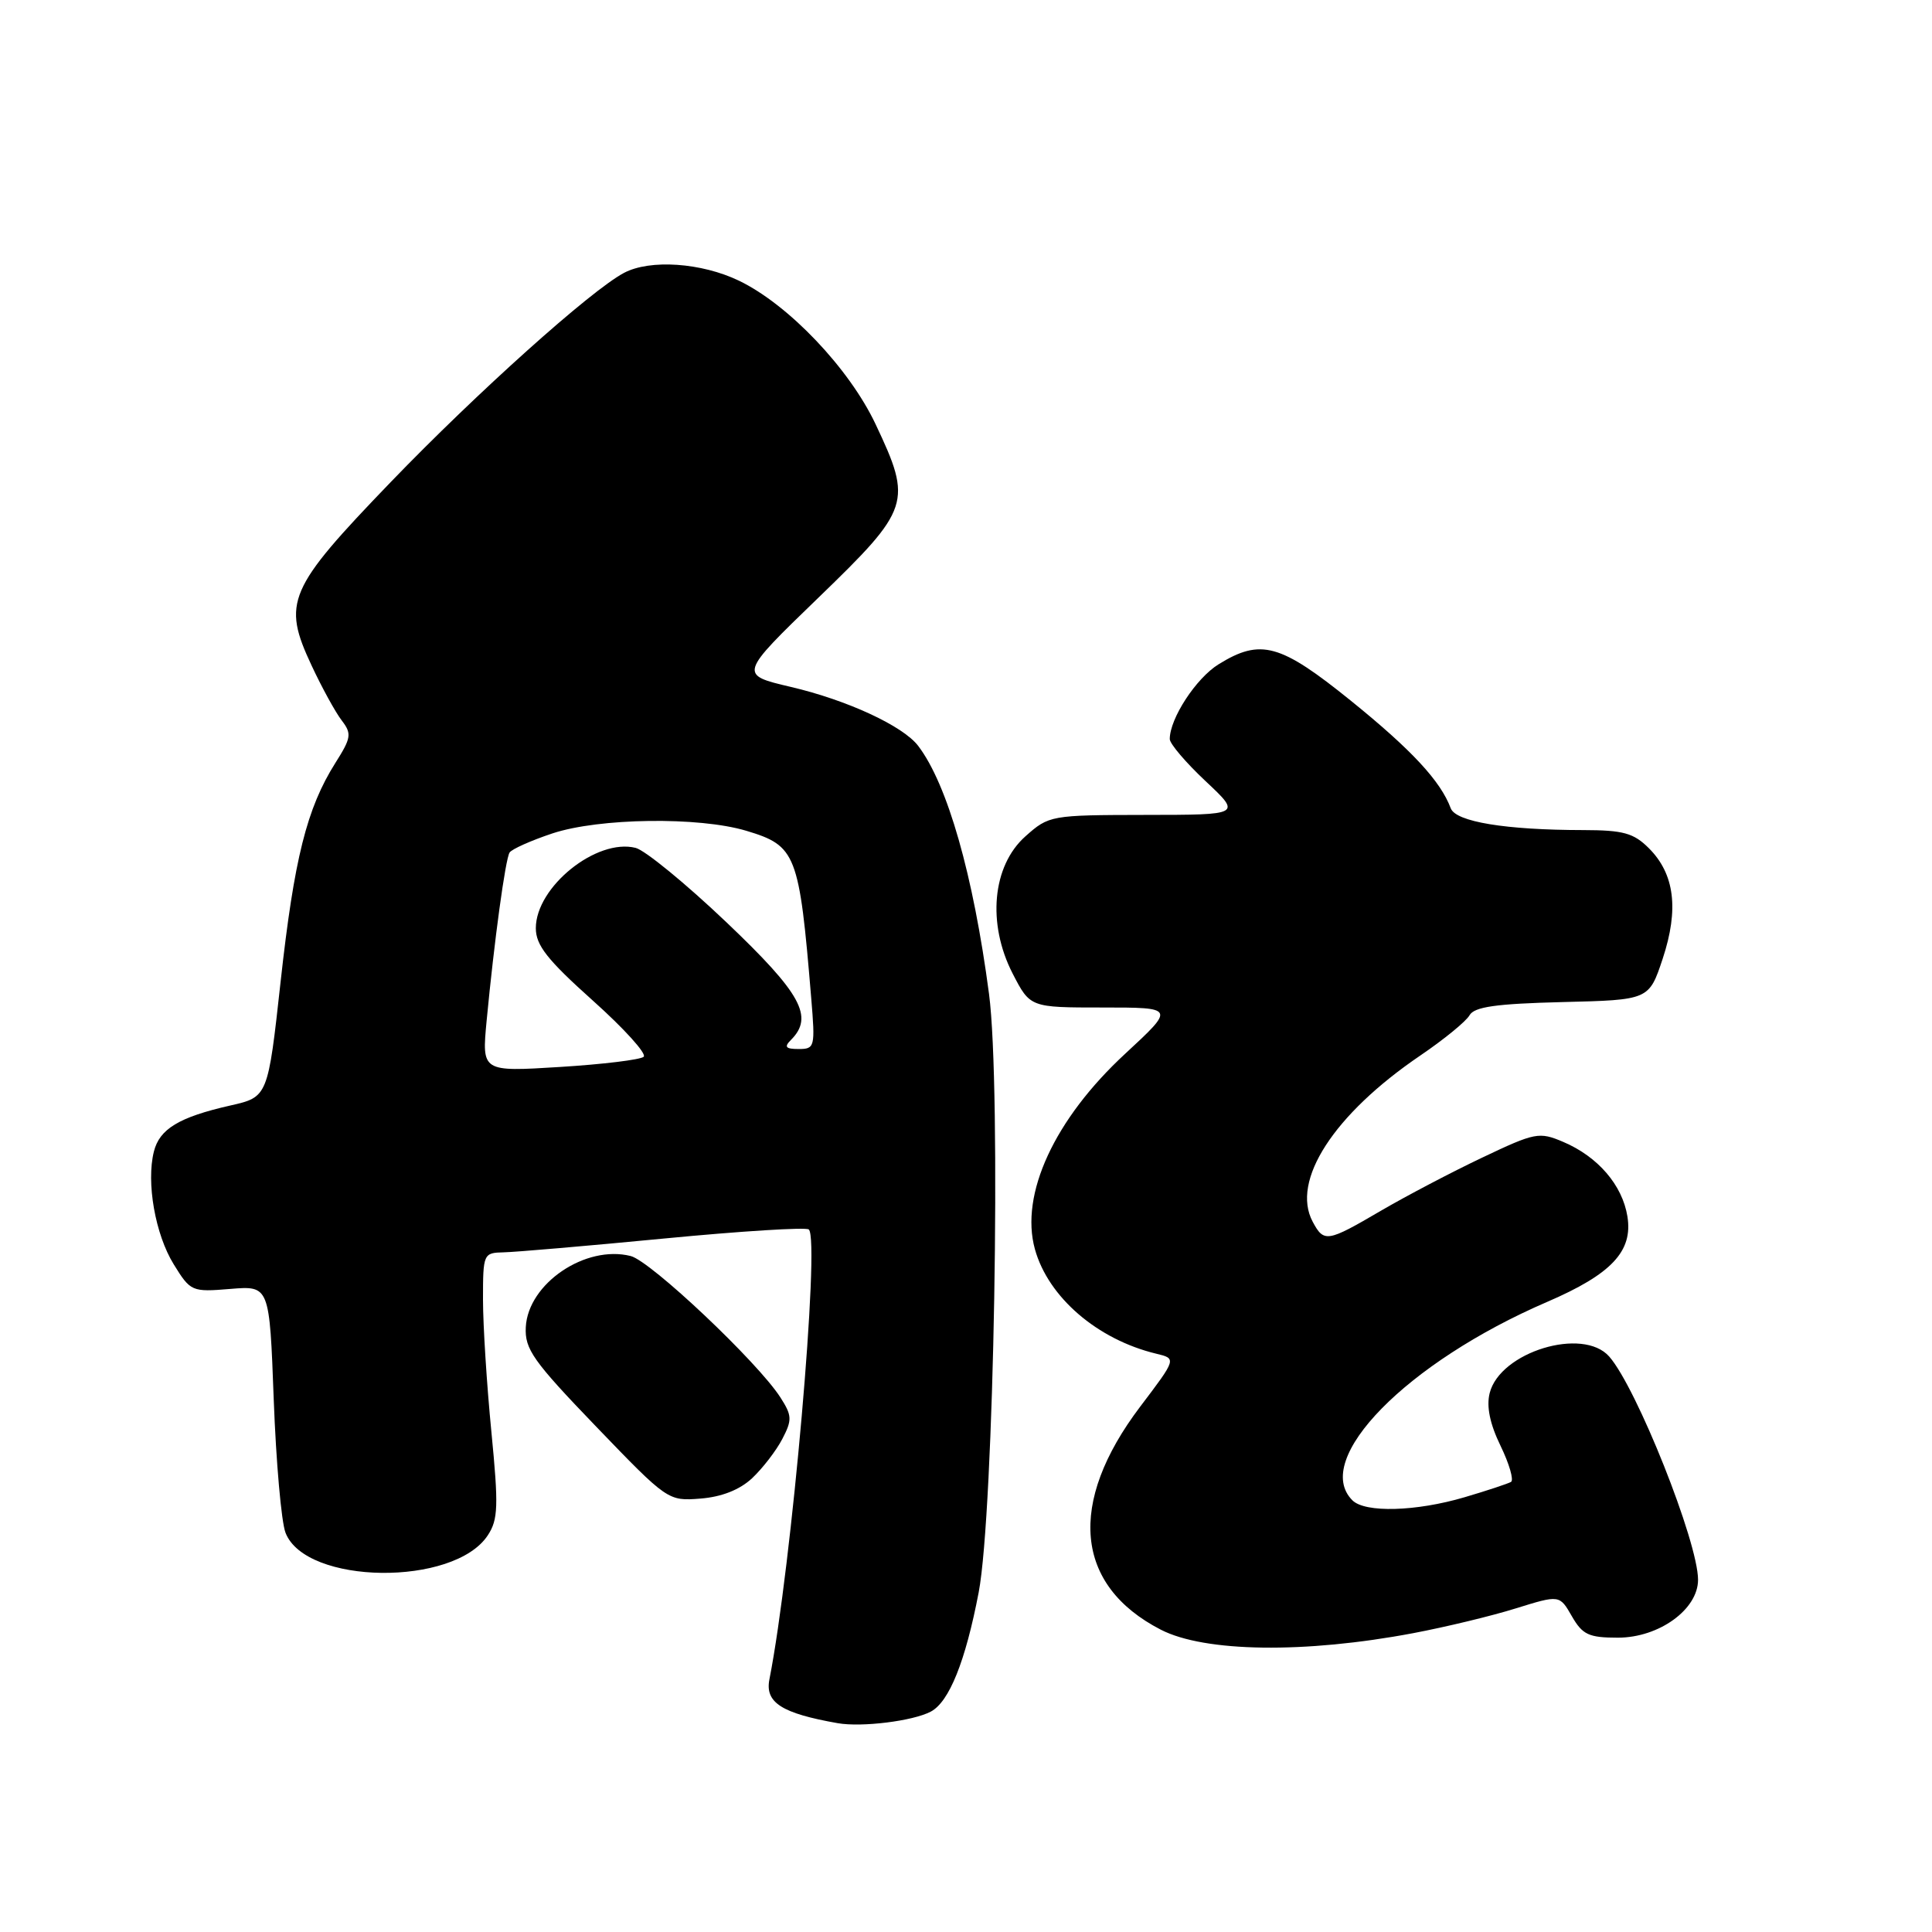 <?xml version="1.0" encoding="UTF-8" standalone="no"?>
<!DOCTYPE svg PUBLIC "-//W3C//DTD SVG 1.1//EN" "http://www.w3.org/Graphics/SVG/1.1/DTD/svg11.dtd" >
<svg xmlns="http://www.w3.org/2000/svg" xmlns:xlink="http://www.w3.org/1999/xlink" version="1.1" viewBox="0 0 256 256">
 <g >
 <path fill="currentColor"
d=" M 123.33 226.80 C 125.77 225.52 127.93 220.14 129.68 211.00 C 131.71 200.35 132.69 144.05 131.05 131.70 C 128.97 115.94 125.55 103.94 121.67 98.84 C 119.67 96.20 112.27 92.77 104.79 91.02 C 97.89 89.40 97.89 89.40 108.45 79.19 C 120.65 67.39 120.92 66.57 116.02 56.21 C 112.52 48.80 104.48 40.36 97.93 37.20 C 92.95 34.80 86.13 34.33 82.68 36.16 C 78.30 38.48 63.21 52.01 51.79 63.86 C 38.11 78.06 37.36 79.80 41.29 88.19 C 42.65 91.11 44.45 94.38 45.27 95.45 C 46.63 97.22 46.55 97.76 44.44 101.09 C 40.65 107.10 38.98 113.78 37.19 130.01 C 35.50 145.36 35.50 145.36 30.50 146.49 C 23.72 148.03 21.14 149.59 20.39 152.59 C 19.36 156.69 20.57 163.56 23.02 167.53 C 25.25 171.14 25.41 171.21 30.51 170.79 C 35.71 170.36 35.71 170.36 36.27 185.43 C 36.58 193.72 37.28 201.67 37.83 203.09 C 40.49 210.01 60.17 210.25 64.64 203.43 C 66.01 201.34 66.07 199.56 65.11 189.71 C 64.50 183.49 64.00 175.61 64.00 172.20 C 64.00 166.12 64.05 166.00 66.75 165.94 C 68.26 165.91 77.83 165.09 88.00 164.11 C 98.17 163.13 106.80 162.59 107.17 162.91 C 108.69 164.25 104.89 207.63 101.95 222.53 C 101.35 225.60 103.57 227.02 111.00 228.33 C 114.19 228.89 120.96 228.05 123.33 226.80 Z  M 187.27 216.40 C 191.55 215.59 197.66 214.12 200.85 213.12 C 206.65 211.32 206.65 211.32 208.28 214.16 C 209.69 216.61 210.52 217.00 214.38 217.00 C 219.82 217.00 225.00 213.26 225.00 209.33 C 225.00 204.32 216.87 183.89 213.23 179.75 C 209.74 175.78 198.76 179.14 197.39 184.59 C 196.94 186.37 197.42 188.68 198.83 191.58 C 199.99 193.97 200.61 196.12 200.22 196.36 C 199.82 196.59 197.06 197.51 194.07 198.39 C 187.64 200.29 180.88 200.48 179.20 198.80 C 173.78 193.38 186.39 180.53 205.00 172.51 C 213.54 168.83 216.39 165.80 215.64 161.18 C 214.97 157.03 211.73 153.26 207.14 151.31 C 203.95 149.95 203.42 150.05 196.40 153.39 C 192.35 155.31 186.30 158.49 182.96 160.44 C 175.86 164.60 175.43 164.67 173.94 161.89 C 171.03 156.46 176.73 147.65 188.20 139.86 C 191.34 137.73 194.27 135.33 194.72 134.53 C 195.35 133.41 198.22 133.00 207.02 132.78 C 218.50 132.50 218.50 132.50 220.32 127.02 C 222.48 120.48 221.90 115.80 218.48 112.39 C 216.47 110.38 215.09 110.00 209.80 109.99 C 199.49 109.98 192.89 108.89 192.23 107.10 C 190.89 103.50 187.06 99.37 179.01 92.86 C 169.64 85.29 167.05 84.57 161.47 88.02 C 158.49 89.86 155.00 95.20 155.00 97.93 C 155.00 98.55 157.14 101.06 159.75 103.51 C 164.50 107.97 164.50 107.97 151.77 107.98 C 139.21 108.00 138.99 108.04 135.86 110.83 C 131.48 114.74 130.78 122.38 134.18 129.00 C 136.50 133.50 136.50 133.50 146.10 133.50 C 155.71 133.50 155.71 133.50 149.10 139.62 C 139.72 148.29 135.12 158.25 137.13 165.52 C 138.89 171.88 145.40 177.49 153.20 179.37 C 155.91 180.02 155.91 180.02 151.08 186.39 C 141.40 199.18 142.41 210.07 153.81 215.94 C 159.63 218.94 172.89 219.12 187.27 216.40 Z  M 99.66 195.87 C 101.05 194.56 102.85 192.23 103.66 190.67 C 104.98 188.14 104.95 187.57 103.41 185.17 C 100.40 180.48 86.23 167.10 83.57 166.43 C 77.58 164.92 69.97 170.08 69.67 175.85 C 69.52 178.77 70.62 180.33 79.00 189.04 C 88.44 198.85 88.53 198.91 92.81 198.57 C 95.62 198.35 98.01 197.41 99.66 195.87 Z  M 64.48 135.26 C 65.49 124.66 66.96 113.87 67.52 112.97 C 67.80 112.52 70.35 111.38 73.20 110.43 C 79.39 108.38 92.59 108.20 98.88 110.08 C 105.50 112.07 105.90 113.08 107.49 132.25 C 108.03 138.73 107.97 139.00 105.83 139.00 C 104.10 139.00 103.87 138.73 104.80 137.80 C 107.87 134.73 106.19 131.66 96.26 122.21 C 90.89 117.10 85.48 112.67 84.23 112.35 C 79.06 111.04 71.00 117.51 71.00 122.99 C 71.00 125.25 72.52 127.18 78.54 132.57 C 82.69 136.28 85.73 139.64 85.29 140.03 C 84.86 140.42 79.85 141.03 74.17 141.38 C 63.84 142.02 63.84 142.02 64.48 135.26 Z "/>
</g>
</svg>